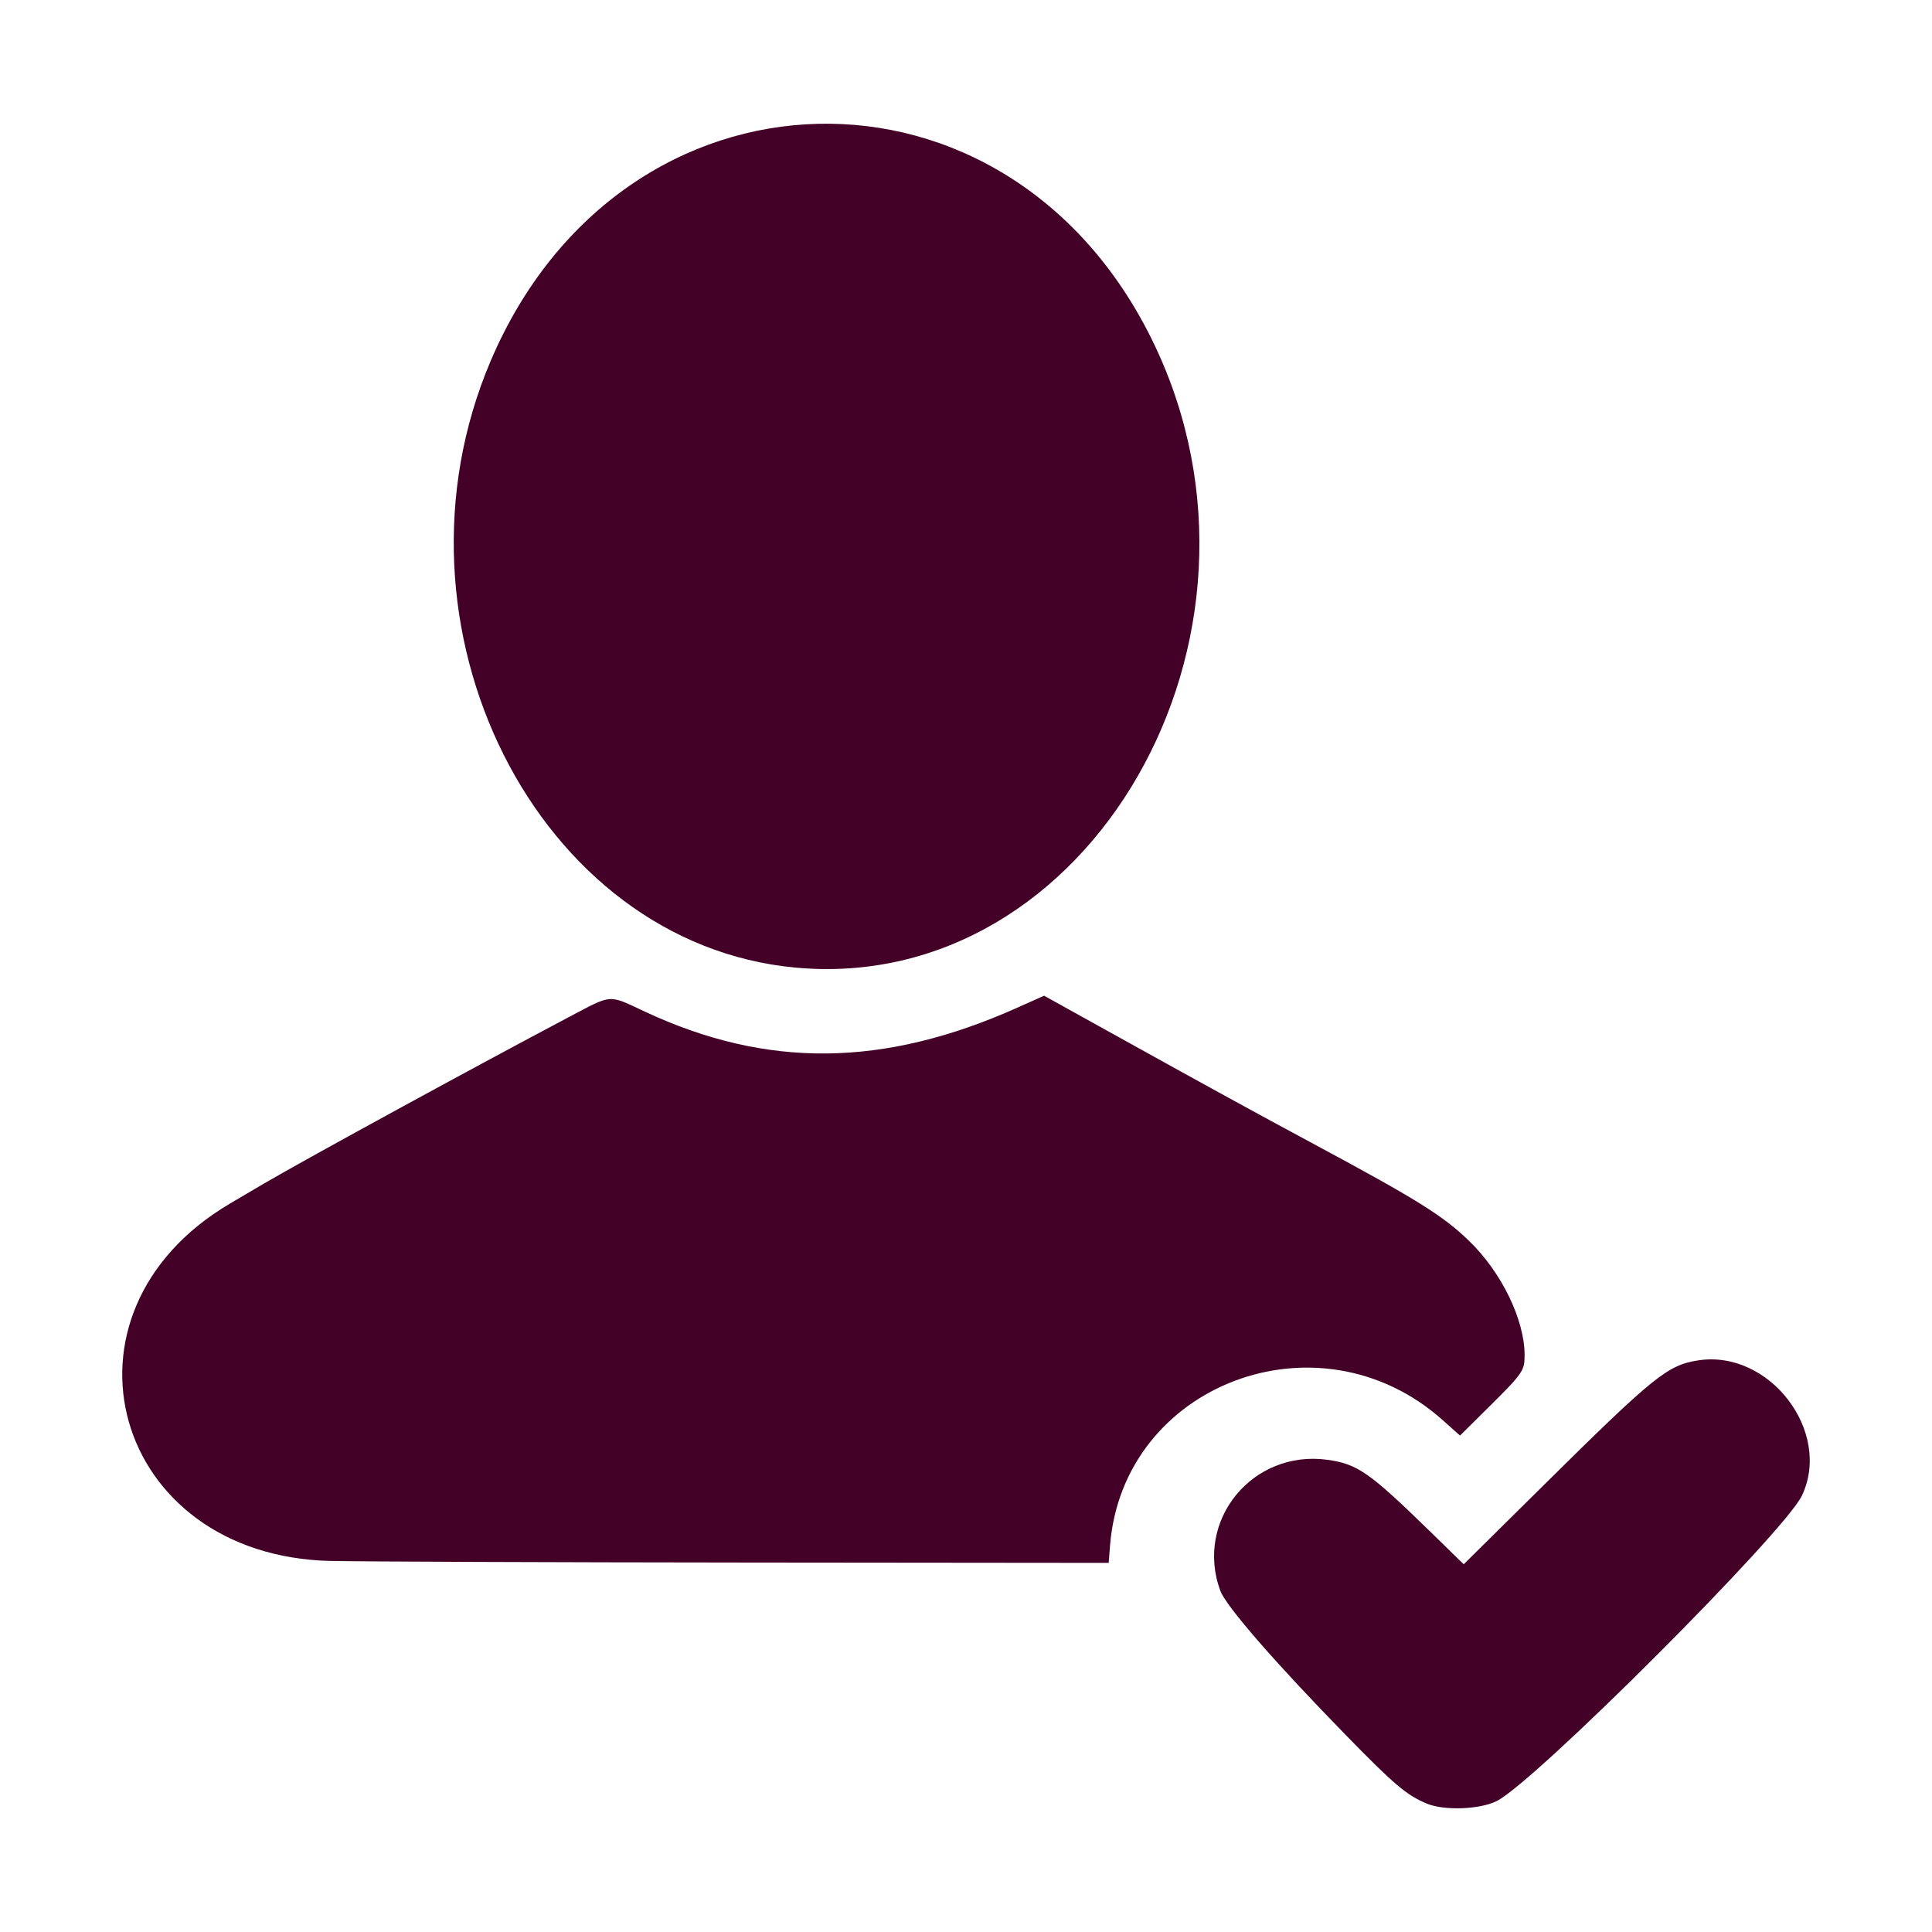 <?xml version="1.0" encoding="UTF-8" standalone="no"?>
<!-- Created with Inkscape (http://www.inkscape.org/) -->

<svg
   width="256"
   height="256"
   viewBox="0 0 67.733 67.733"
   version="1.1"
   id="svg1"
   xml:space="preserve"
   inkscape:version="1.3.2 (091e20e, 2023-11-25, custom)"
   sodipodi:docname="bdap.svg"
   xmlns:inkscape="http://www.inkscape.org/namespaces/inkscape"
   xmlns:sodipodi="http://sodipodi.sourceforge.net/DTD/sodipodi-0.dtd"
   xmlns="http://www.w3.org/2000/svg"
   xmlns:svg="http://www.w3.org/2000/svg"><sodipodi:namedview
     id="namedview1"
     pagecolor="#999999"
     bordercolor="#000000"
     borderopacity="0.25"
     inkscape:showpageshadow="2"
     inkscape:pageopacity="0.0"
     inkscape:pagecheckerboard="0"
     inkscape:deskcolor="#363636"
     inkscape:document-units="mm"
     inkscape:zoom="0.83116582"
     inkscape:cx="396.43112"
     inkscape:cy="272.5088"
     inkscape:window-width="1920"
     inkscape:window-height="1129"
     inkscape:window-x="3432"
     inkscape:window-y="-8"
     inkscape:window-maximized="1"
     inkscape:current-layer="layer1" /><defs
     id="defs1" /><g
     inkscape:label="Laag 1"
     inkscape:groupmode="layer"
     id="layer1"><path
       style="fill:#440128;stroke-width:0.248;fill-opacity:1"
       d="m 50.016,63.229 c -0.706,-0.295 -1.126,-0.651 -2.839,-2.405 -2.476,-2.536 -4.198,-4.518 -4.396,-5.057 -0.904,-2.469 1.132,-4.952 3.762,-4.588 1.039,0.144 1.471,0.443 3.527,2.447 l 1.246,1.215 2.845,-2.814 c 3.824,-3.782 4.303,-4.169 5.374,-4.334 2.497,-0.387 4.707,2.499 3.635,4.746 -0.613,1.283 -9.382,10.055 -10.702,10.706 -0.601,0.296 -1.844,0.339 -2.452,0.085 z m -38.42,-8.504 C 3.949,54.556 1.543,46.05 8.053,42.201 c 0.451,-0.267 0.982,-0.58 1.181,-0.696 1.518,-0.888 7.466,-4.135 10.684,-5.834 1.572,-0.83 1.383,-0.815 2.69,-0.205 4.281,2 8.374,1.957 13.054,-0.137 l 0.942,-0.421 2.568,1.425 c 3.312,1.837 4.799,2.652 6.898,3.78 3.619,1.945 4.509,2.5 5.429,3.386 1.139,1.098 1.951,2.767 1.951,4.009 0,0.555 -0.05,0.627 -1.322,1.887 l -0.942,0.934 -0.617,-0.55 c -4.334,-3.86 -11.209,-1.258 -11.653,4.41 l -0.047,0.603 -12.636,-0.012 c -6.95,-0.006 -13.536,-0.032 -14.637,-0.056 z m 16.306,-20.801 c -9.074,-0.83 -14.671,-11.964 -10.696,-21.28 4.609,-10.804 18.196,-11.144 23.255,-0.581 4.927,10.288 -2.262,22.803 -12.559,21.861 z"
       id="path1" /></g></svg>

